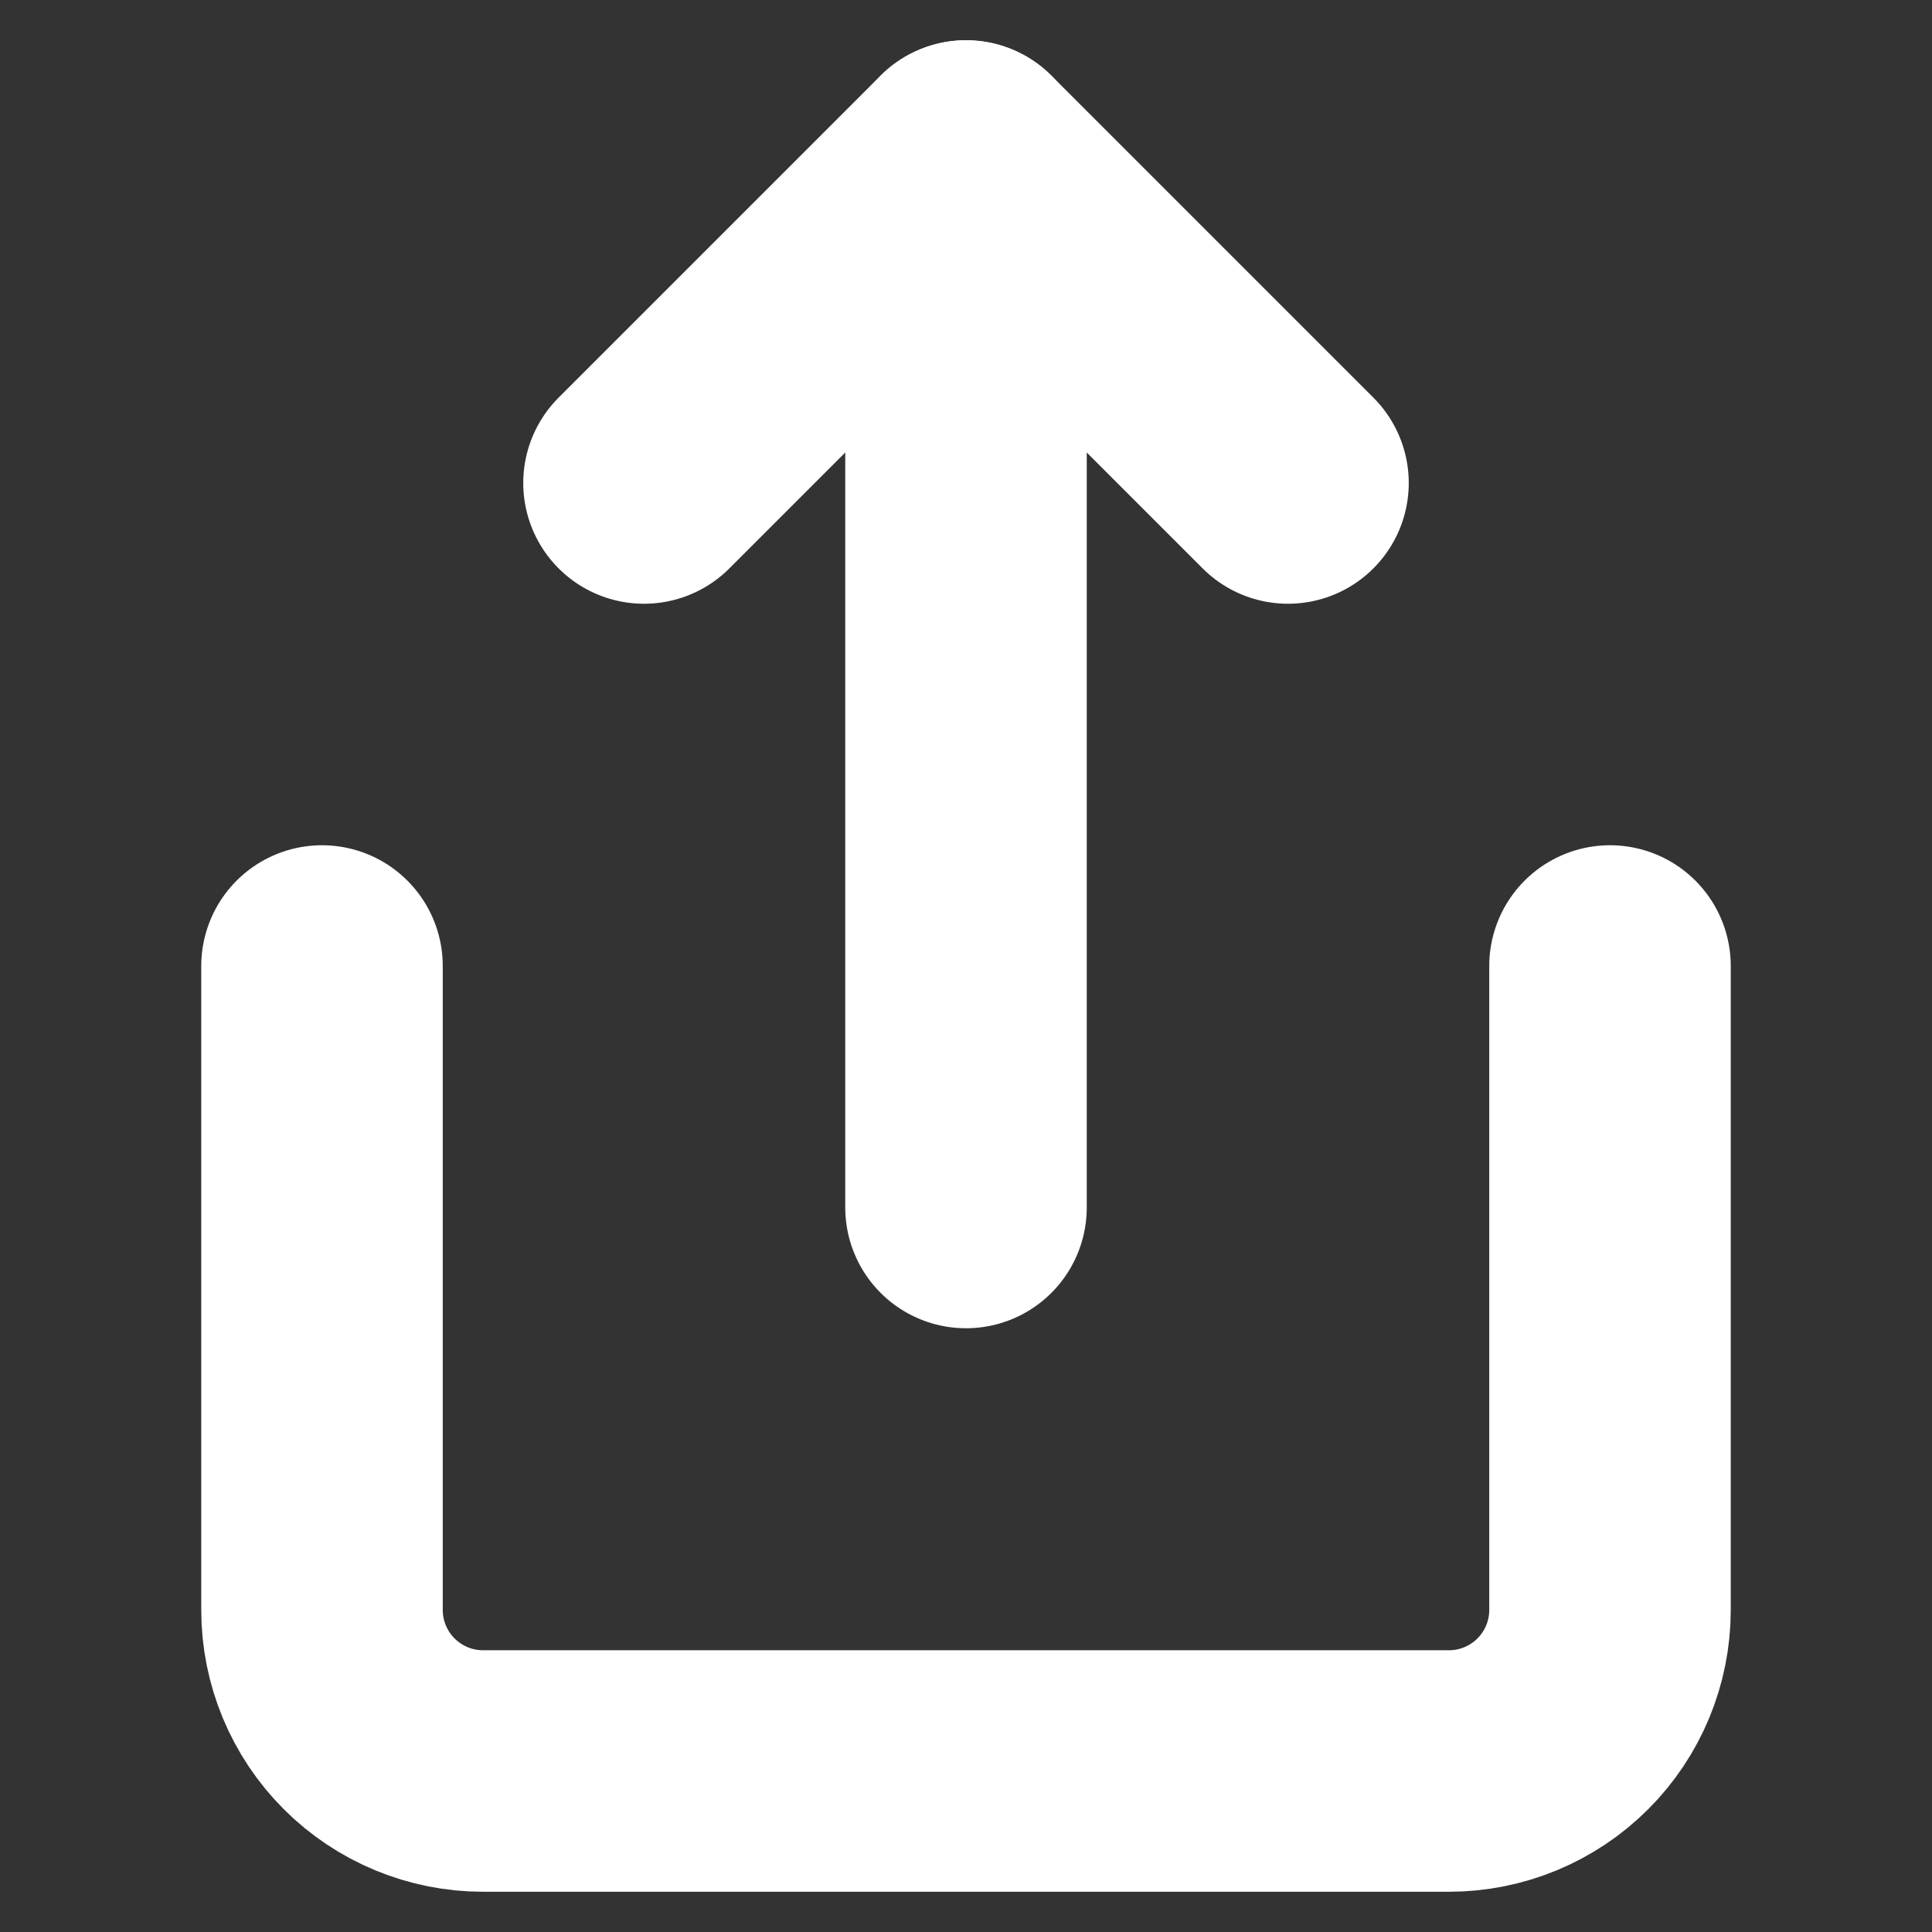 <svg width="24" height="24" viewBox="0 0 24 24" fill="none" xmlns="http://www.w3.org/2000/svg">
<rect x="0" y="0" width="24" height="24" fill="#333333" stroke="none"/>
<path d="M4 12V20C4 20.53 4.211 21.039 4.586 21.414C4.961 21.789 5.47 22 6 22H18C18.53 22 19.039 21.789 19.414 21.414C19.789 21.039 20 20.53 20 20V12" stroke="white" stroke-width="3" stroke-linecap="round" stroke-linejoin="round"/>
<path d="M16 6L12 2L8 6" stroke="white" stroke-width="3" stroke-linecap="round" stroke-linejoin="round"/>
<path d="M12 2V15" stroke="white" stroke-width="3" stroke-linecap="round" stroke-linejoin="round"/>
</svg>
